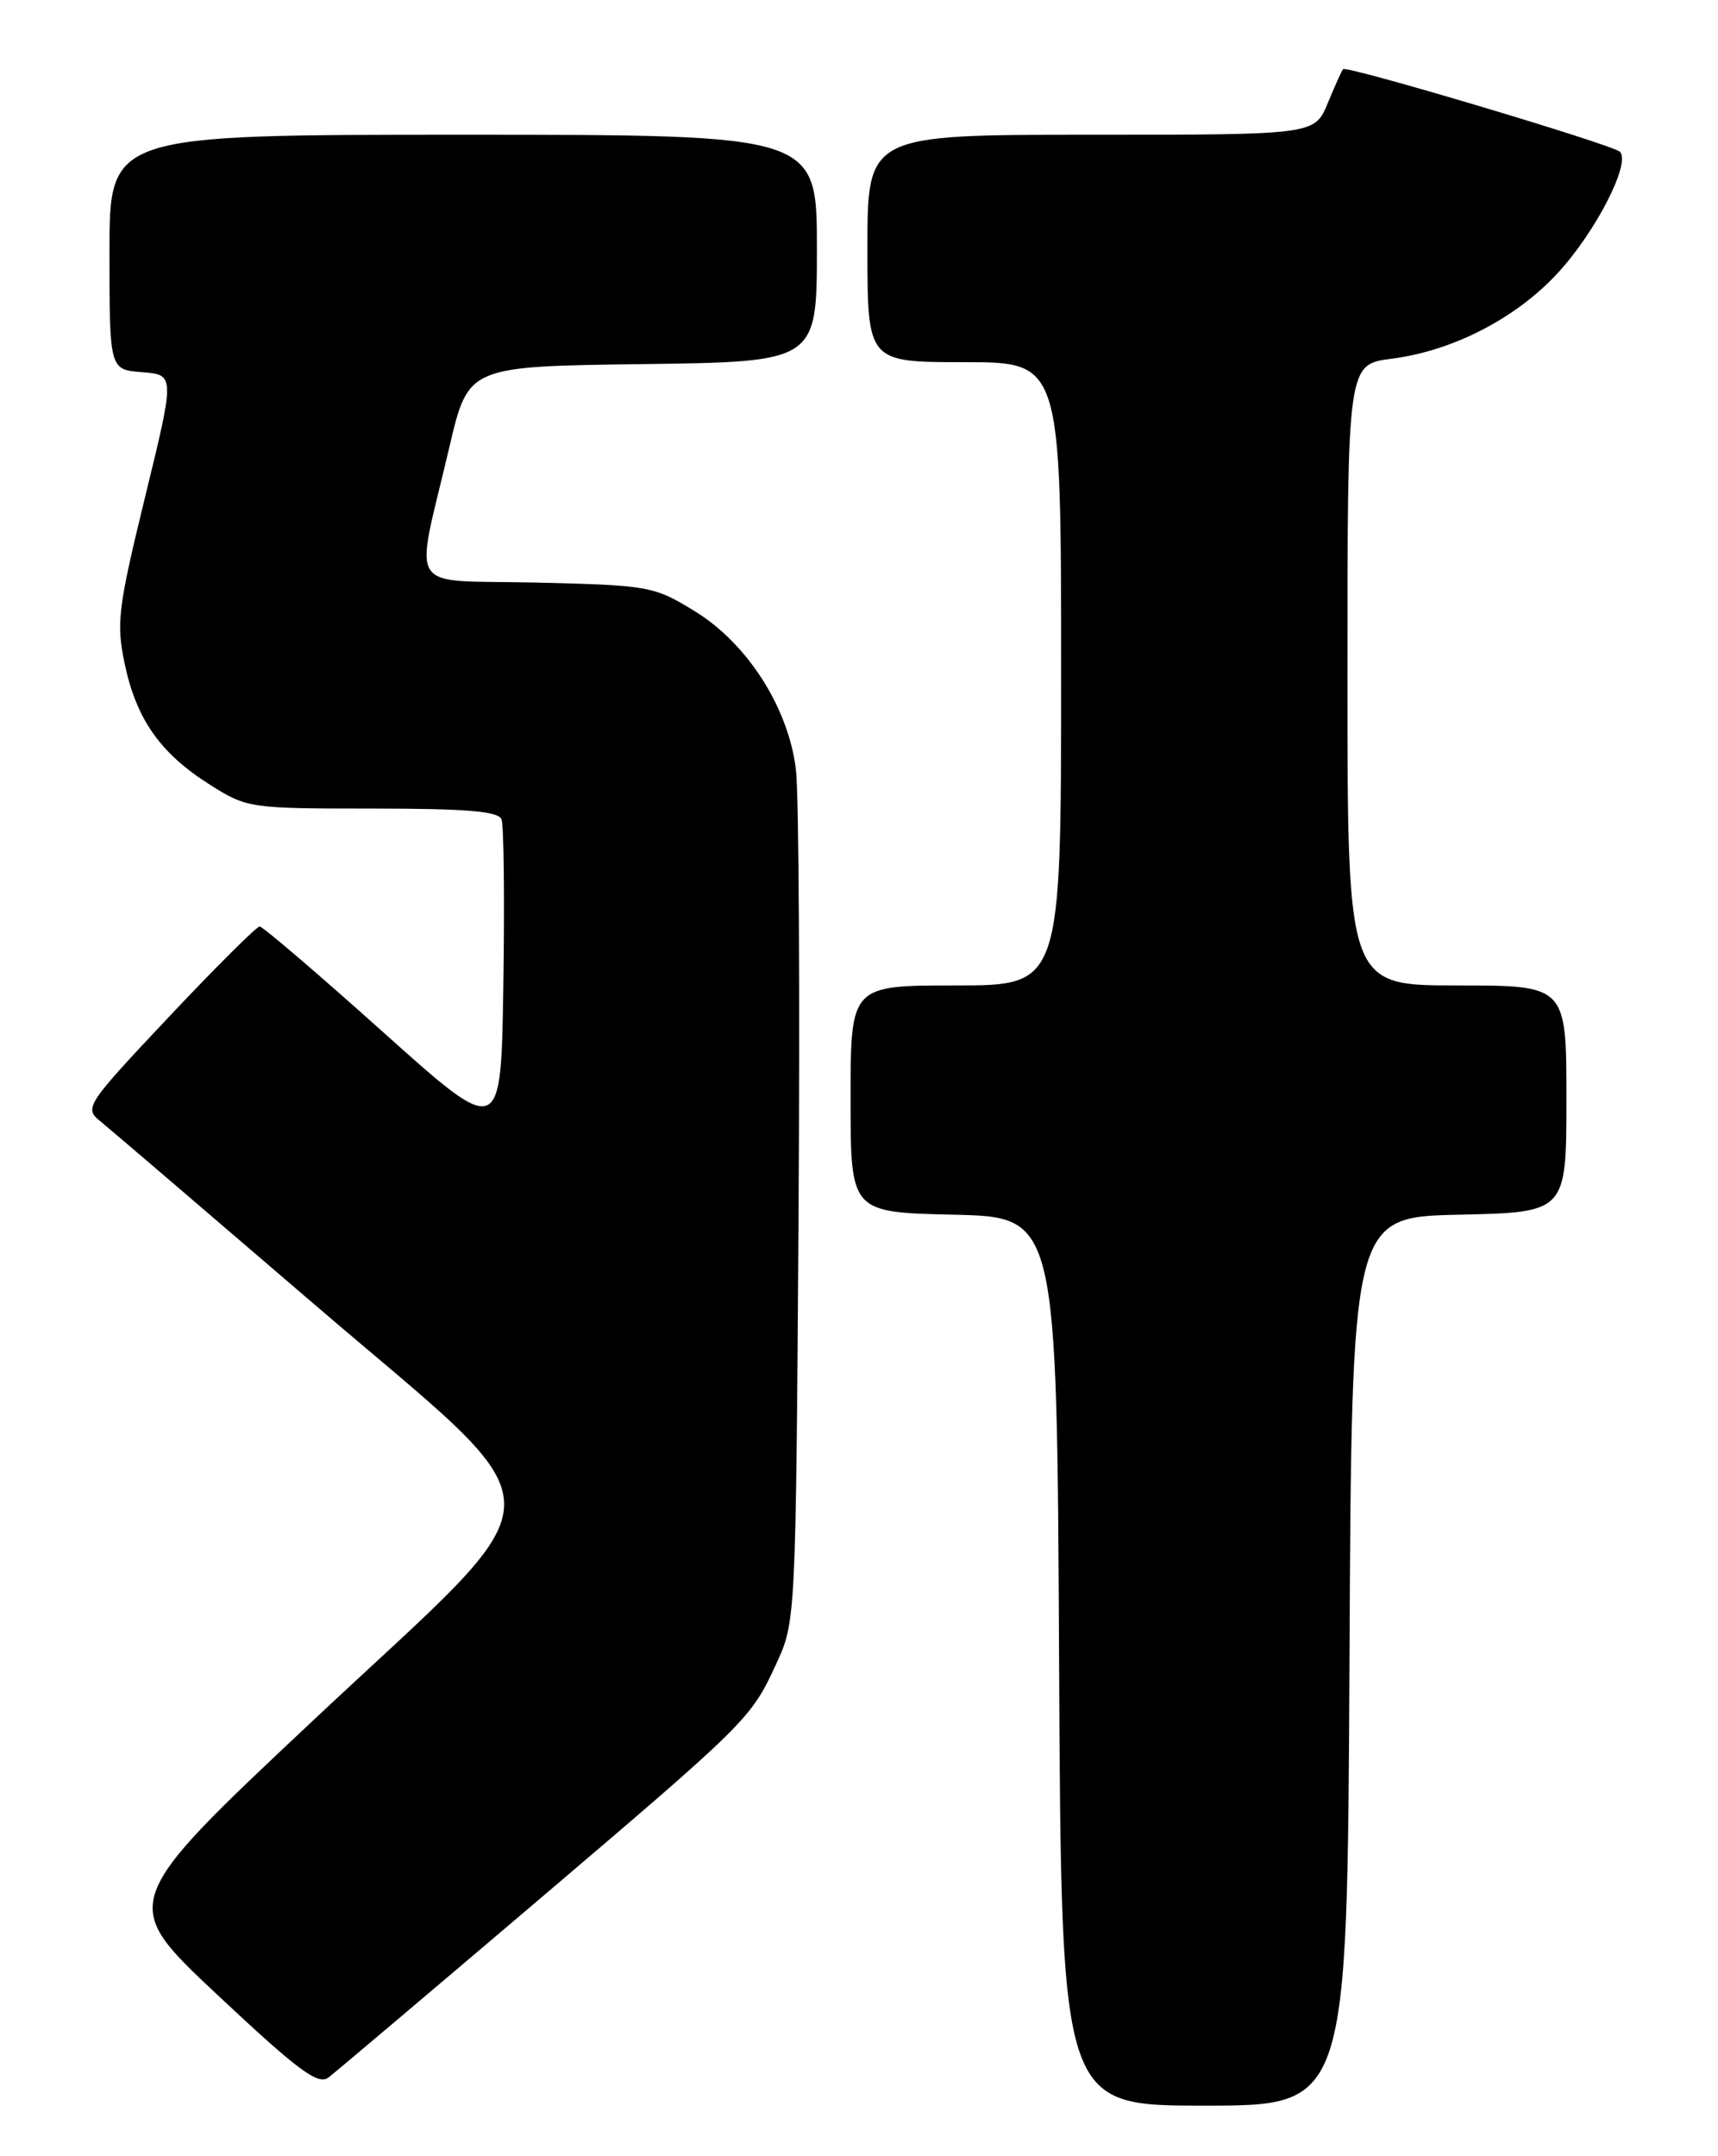 <?xml version="1.0" encoding="UTF-8" standalone="no"?>
<!DOCTYPE svg PUBLIC "-//W3C//DTD SVG 1.1//EN" "http://www.w3.org/Graphics/SVG/1.1/DTD/svg11.dtd" >
<svg xmlns="http://www.w3.org/2000/svg" xmlns:xlink="http://www.w3.org/1999/xlink" version="1.1" viewBox="0 0 204 256">
 <g >
 <path fill="currentColor"
d=" M 160.24 197.25 C 160.50 144.50 160.50 144.50 173.25 144.22 C 186.00 143.94 186.00 143.94 186.00 130.47 C 186.00 117.00 186.00 117.00 173.00 117.00 C 160.00 117.00 160.00 117.00 160.00 80.13 C 160.00 43.26 160.00 43.26 165.25 42.59 C 172.52 41.66 180.01 37.80 184.98 32.41 C 189.51 27.50 193.71 19.27 192.34 18.01 C 191.40 17.15 159.90 7.75 159.48 8.21 C 159.33 8.37 158.51 10.19 157.66 12.25 C 156.10 16.00 156.10 16.00 129.55 16.00 C 103.00 16.00 103.00 16.00 103.00 29.50 C 103.00 43.00 103.00 43.00 114.50 43.00 C 126.00 43.00 126.00 43.00 126.00 80.00 C 126.00 117.00 126.00 117.00 113.50 117.00 C 101.00 117.00 101.00 117.00 101.00 130.47 C 101.00 143.94 101.00 143.94 113.25 144.22 C 125.50 144.50 125.50 144.50 125.76 197.25 C 126.02 250.00 126.02 250.00 143.00 250.00 C 159.98 250.00 159.98 250.00 160.24 197.25 Z  M 63.00 226.38 C 88.94 204.31 89.15 204.11 92.20 197.49 C 94.48 192.54 94.50 192.14 94.82 144.50 C 94.99 118.10 94.86 94.19 94.51 91.36 C 93.62 84.02 88.74 76.39 82.50 72.57 C 77.65 69.59 77.08 69.49 63.72 69.17 C 47.92 68.80 49.21 70.82 53.38 53.00 C 55.61 43.50 55.61 43.50 76.30 43.23 C 97.00 42.96 97.00 42.96 97.00 29.48 C 97.00 16.00 97.00 16.00 55.00 16.00 C 13.00 16.00 13.00 16.00 13.00 29.94 C 13.00 43.89 13.00 43.89 16.88 44.19 C 20.77 44.50 20.77 44.50 17.23 59.00 C 14.02 72.15 13.79 73.98 14.80 78.78 C 16.18 85.38 19.02 89.42 24.85 93.12 C 29.33 95.96 29.60 96.00 44.23 96.00 C 55.37 96.00 59.19 96.32 59.55 97.28 C 59.83 97.99 59.92 106.79 59.77 116.83 C 59.50 135.10 59.50 135.10 45.50 122.55 C 37.80 115.65 31.20 110.00 30.83 110.00 C 30.47 110.00 25.61 114.84 20.04 120.75 C 10.28 131.11 9.98 131.56 11.86 133.08 C 12.93 133.95 24.20 143.59 36.90 154.50 C 67.49 180.78 67.48 175.80 37.08 204.36 C 14.15 225.91 14.15 225.91 25.83 236.86 C 35.39 245.83 37.77 247.60 39.00 246.66 C 39.83 246.03 50.62 236.90 63.00 226.38 Z "/>
</g>
</svg>
